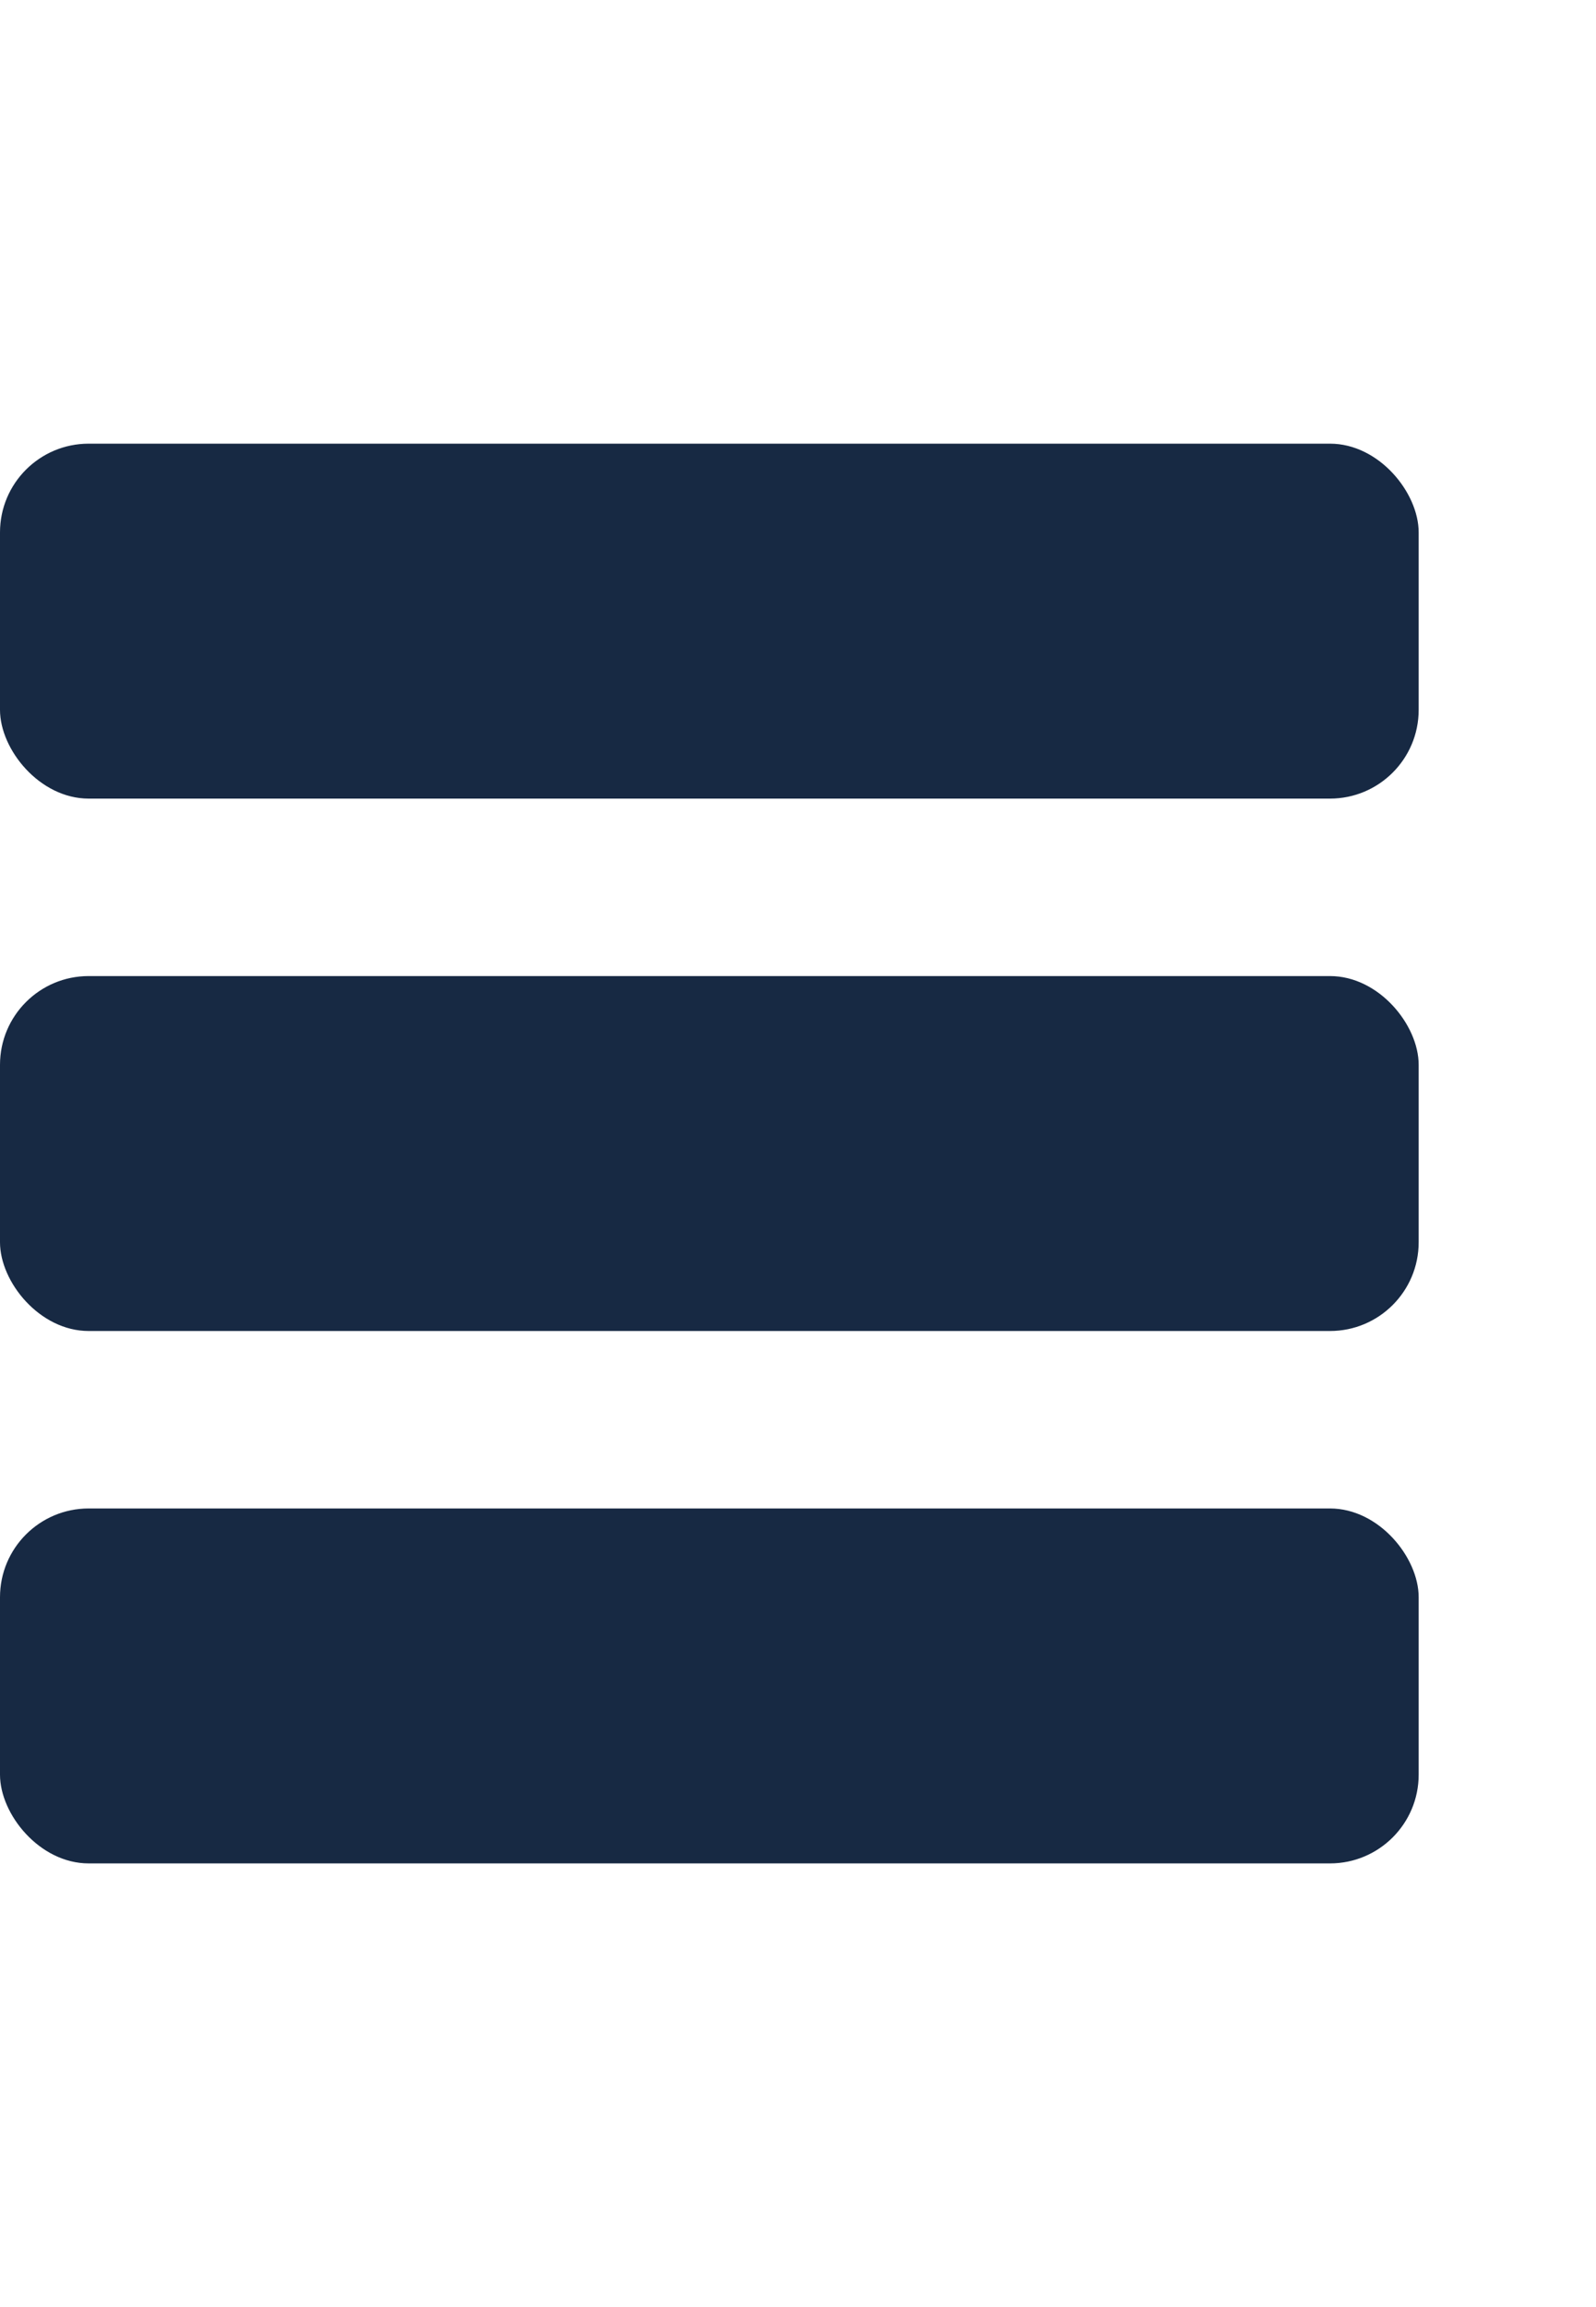 <svg width="18" height="26" viewBox="0 0 18 26" fill="none" xmlns="http://www.w3.org/2000/svg">
<rect y="5" width="16" height="4" rx="1" fill="#172943"/>
<rect y="17" width="16" height="4" rx="1" fill="#172943"/>
<rect y="11" width="16" height="4" rx="1" fill="#172943"/>
</svg>
